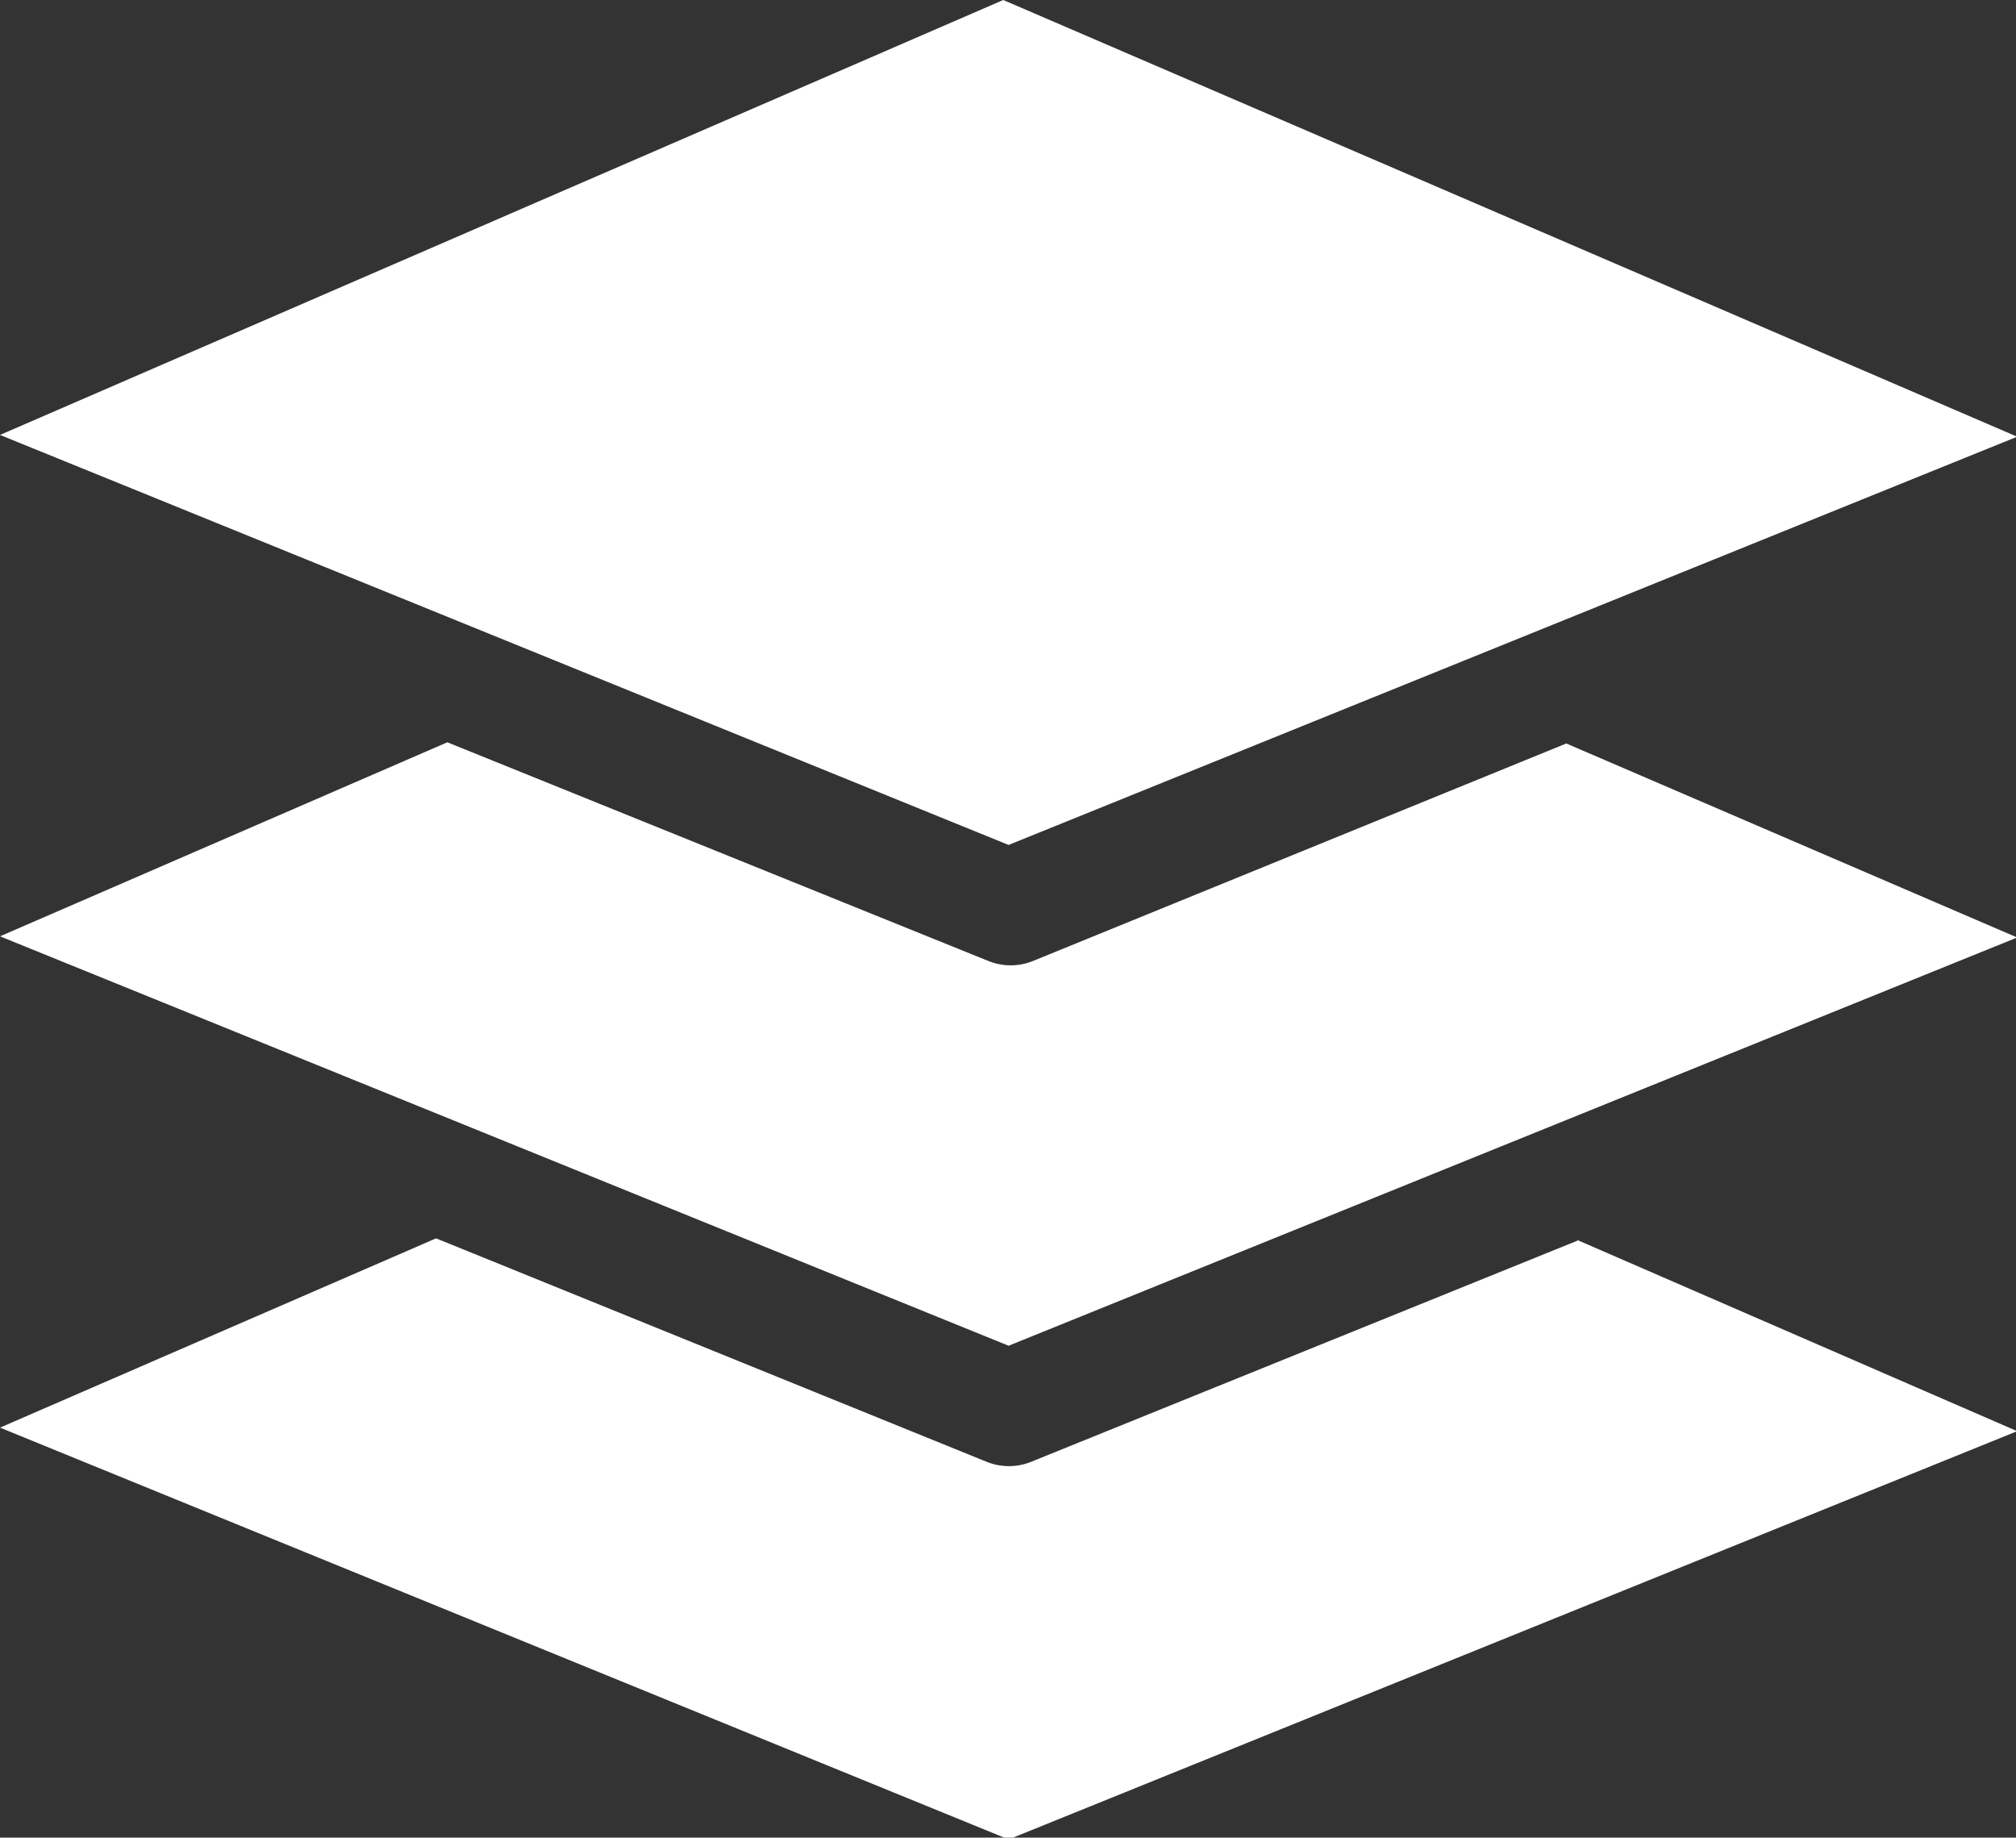 <svg xmlns="http://www.w3.org/2000/svg" viewBox="0 0 33.98 30.97"><rect x="0" y="0" width="33.98" height="30.97" fill="#333333" stroke="none"/><g id="Layer_2" data-name="Layer 2"><path d="M16.91 0 0 7.33l17 6.91 17-6.88L16.91 0ZM34 15.8l-7.6-3.27-9 3.67a1 1 0 0 1-.73 0l-9.13-3.69L0 15.78l17 6.9 17-6.88Zm-7.39 5.1-9.24 3.74a1 1 0 0 1-.73 0l-9.29-3.77L0 24.06 17 31l17-6.88-7.41-3.22Z" style="fill:#fff" id="Layer_1-2" data-name="Layer 1"/></g></svg>